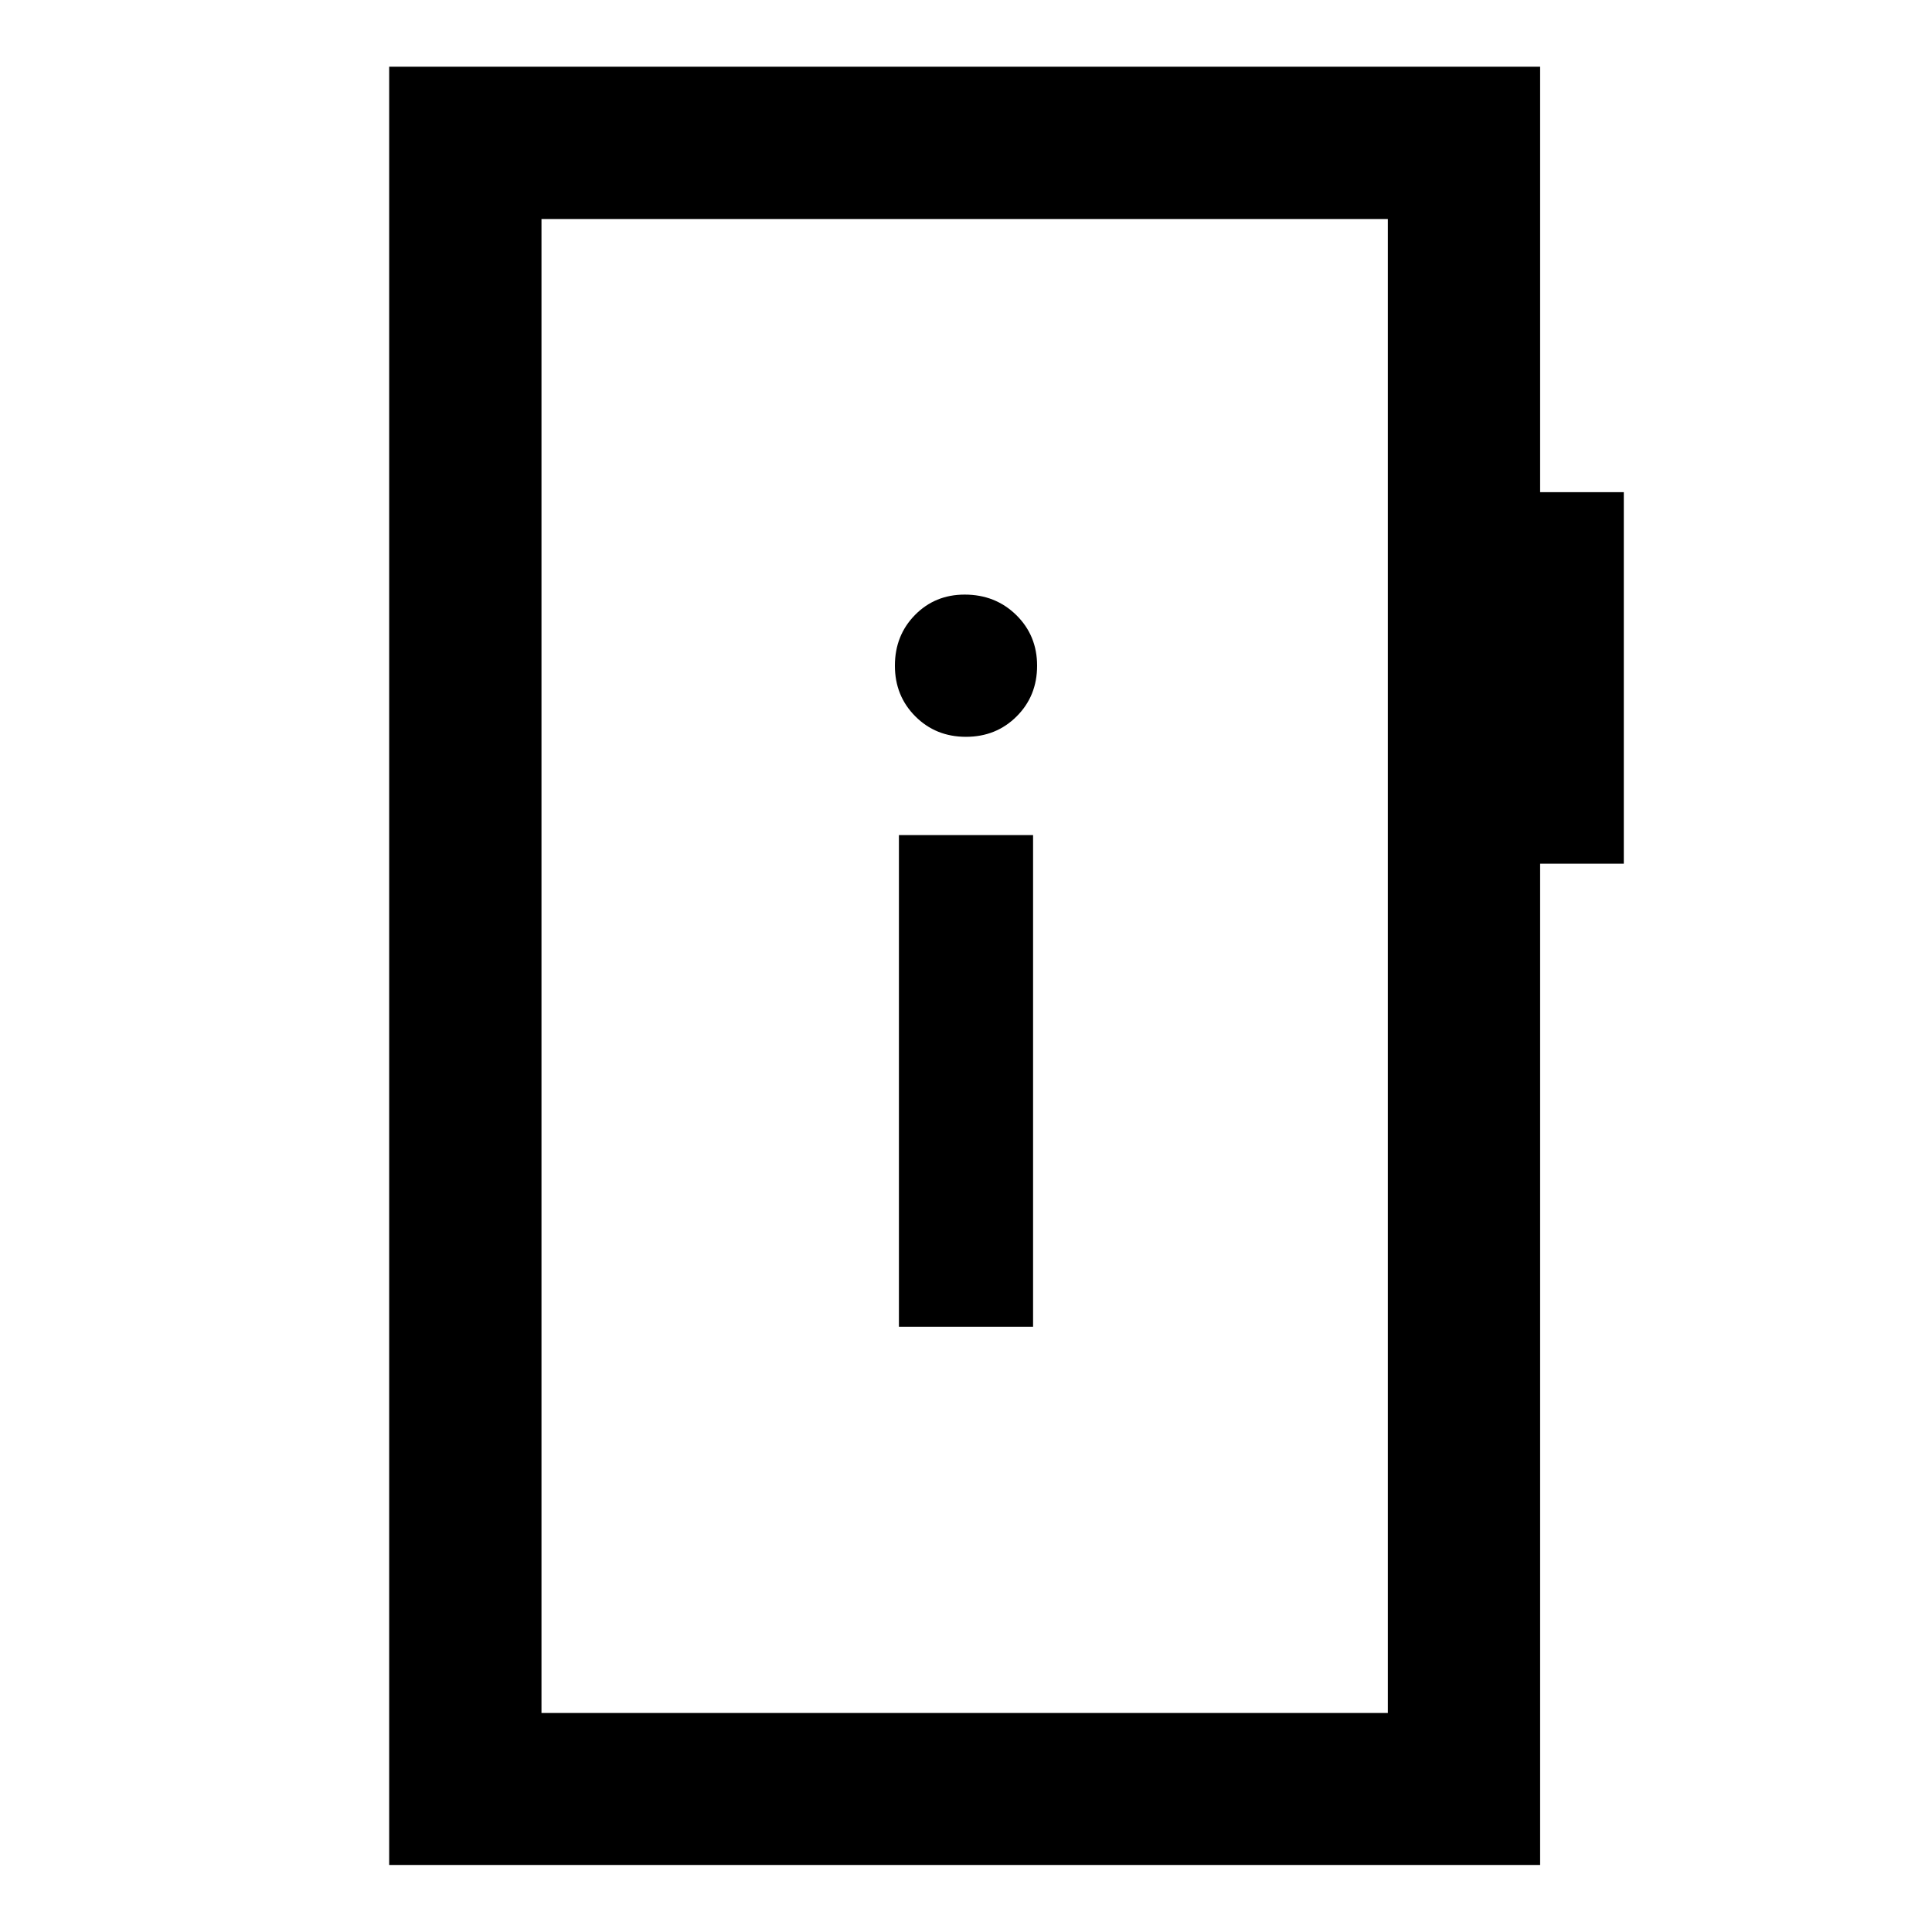 <svg xmlns="http://www.w3.org/2000/svg" height="40" viewBox="0 -960 960 960" width="40"><path d="M446.67-300.74h66.66v-244.32h-66.66v244.32Zm33.32-293.14q15.01 0 25.18-10.16 10.16-10.15 10.16-25.17 0-15.01-10.35-25.17-10.35-10.17-25.65-10.17-14.73 0-24.7 10.15-9.96 10.16-9.96 25.17 0 15.01 10.15 25.18 10.16 10.17 25.17 10.17ZM193.38-33.3v-893.56h571.9v211.43h41.58v184.6h-41.58V-33.3h-571.9Zm75.68-75.52h420.55v-742.36H269.06v742.36Zm0 0v-742.36 742.36Z"/></svg>